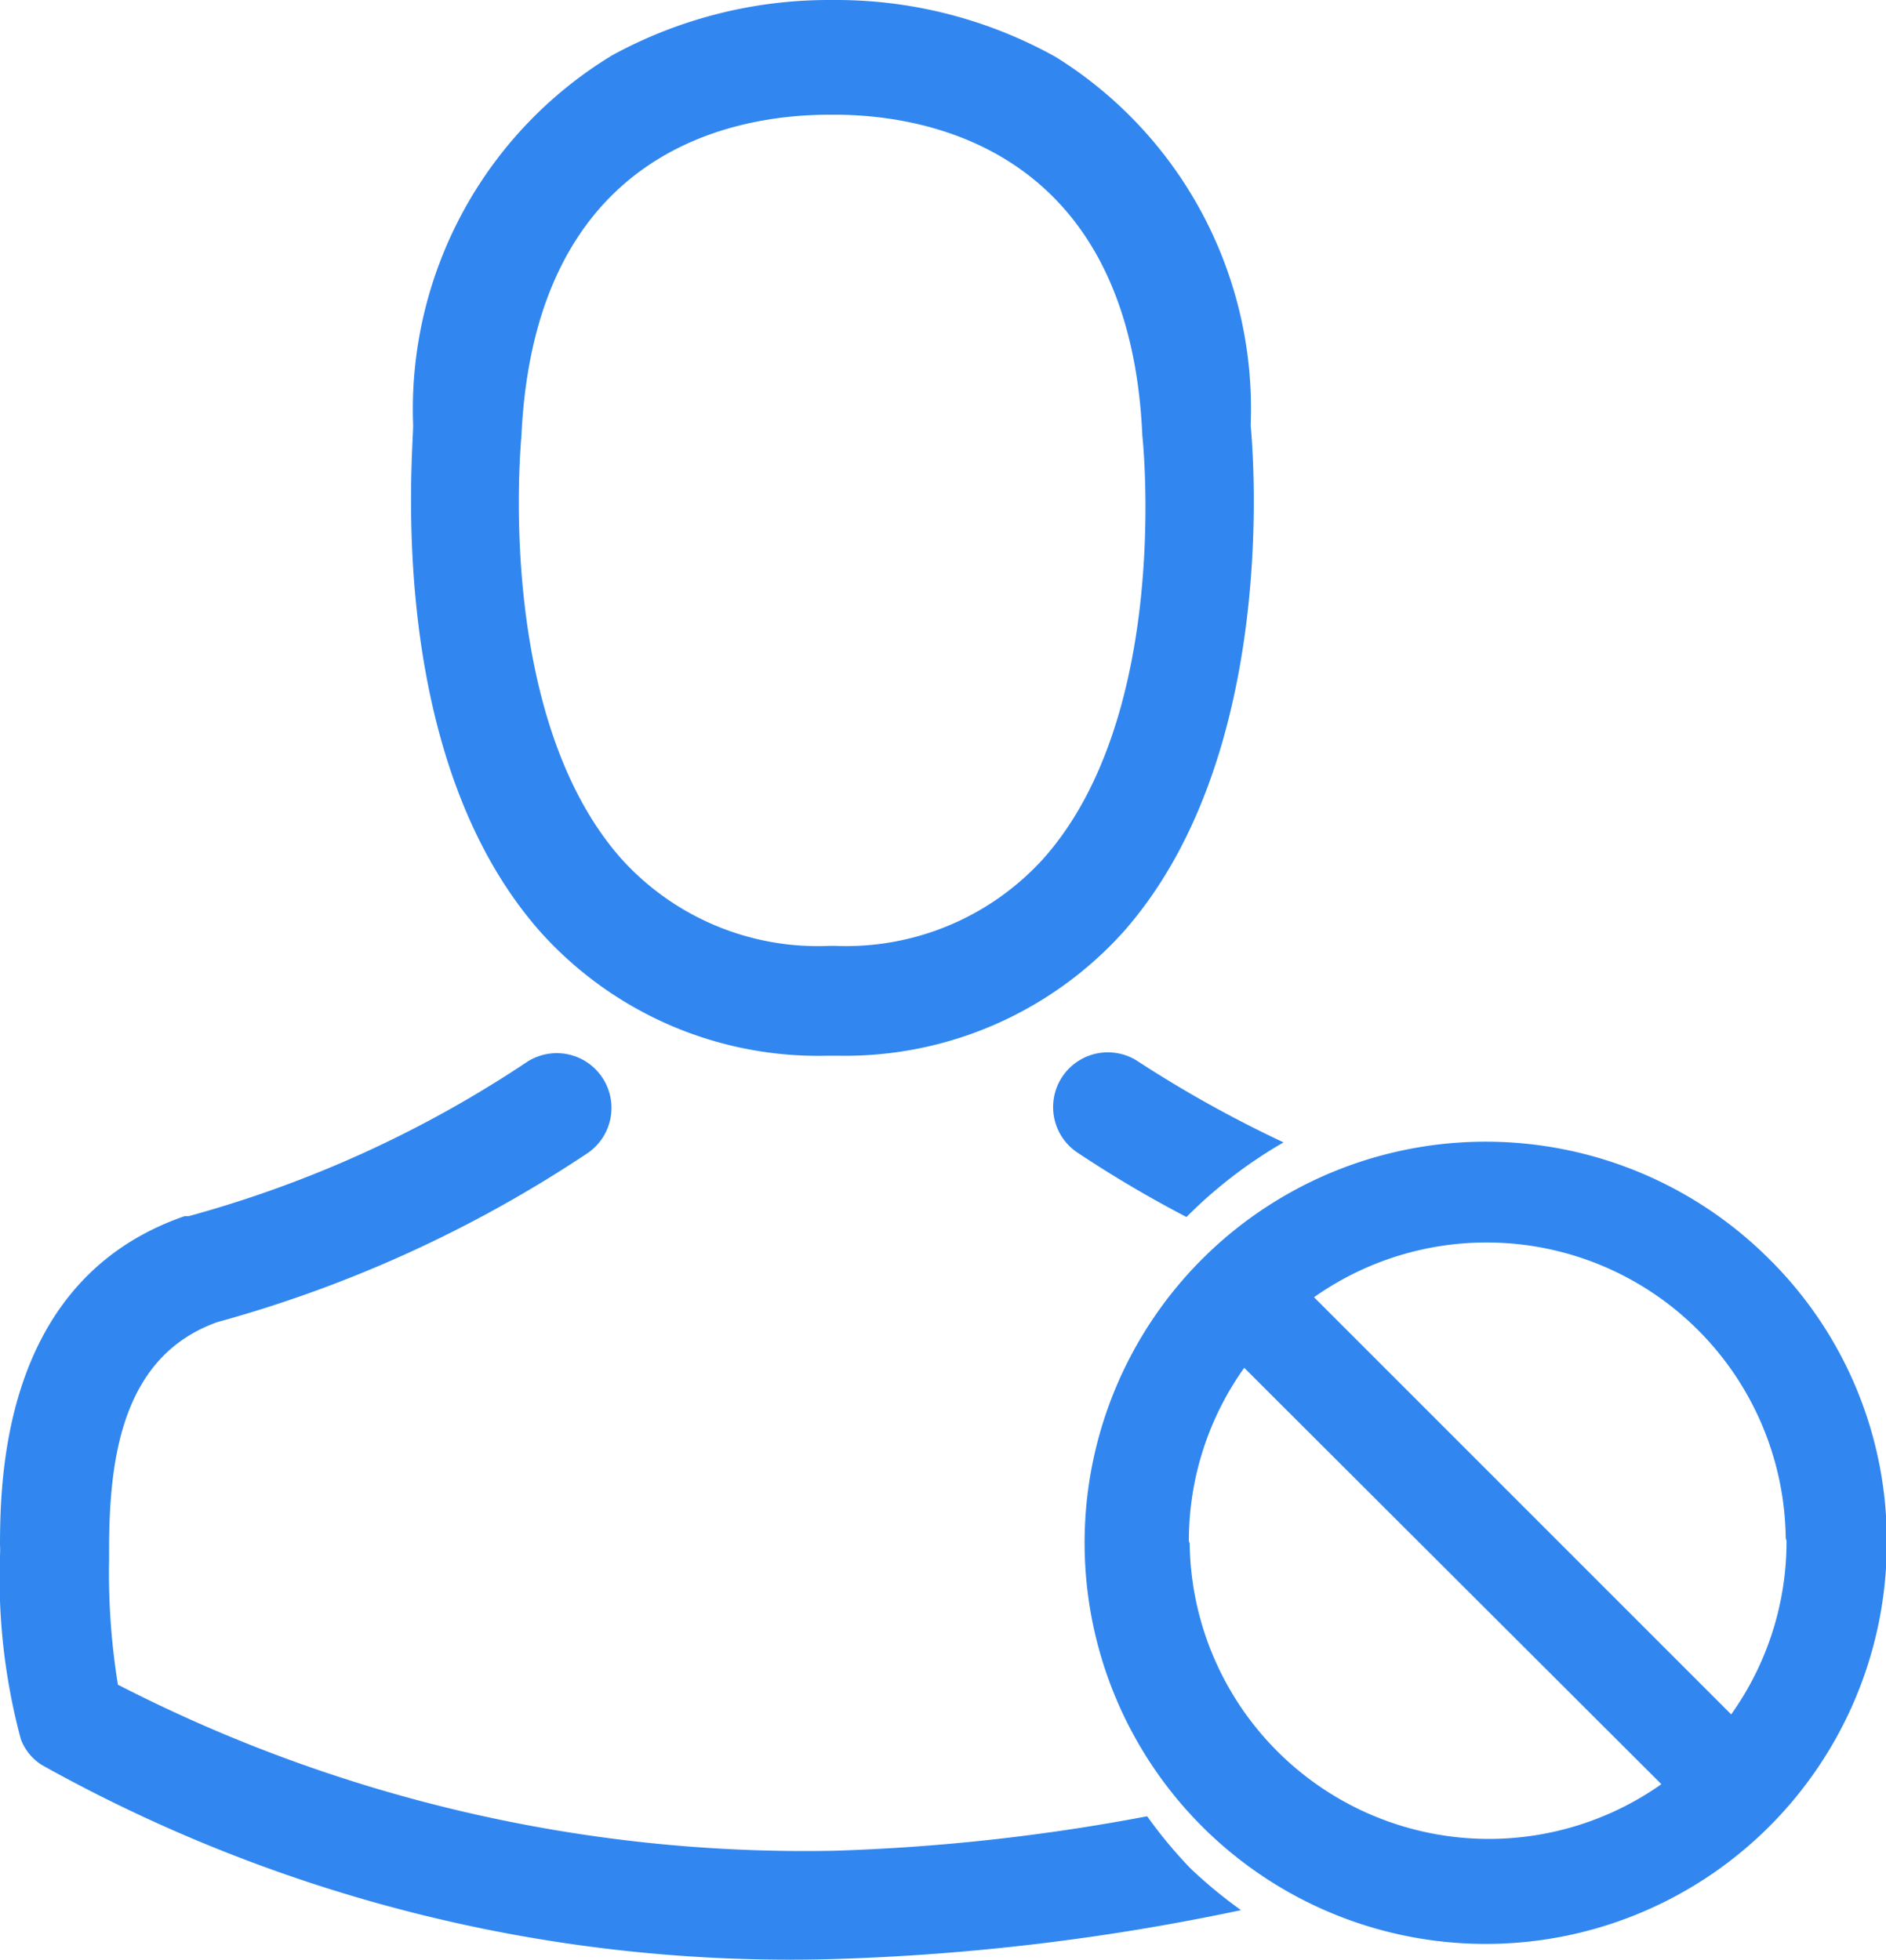 <svg xmlns="http://www.w3.org/2000/svg" width="23.51" height="24.43" viewBox="0 0 23.51 24.43"><defs><style>.cls-1{fill:#3187ef;}</style></defs><title>Asset 18</title><g id="Layer_2" data-name="Layer 2"><g id="Add_Remove_account_-_ban_user" data-name="Add/Remove account - ban user"><path class="cls-1" d="M10.3,13.16h.16A4.67,4.67,0,0,0,14,11.62c1.95-2.2,1.62-6,1.59-6.32A5.16,5.16,0,0,0,13.16.71,5.62,5.62,0,0,0,10.44,0h-.09A5.63,5.63,0,0,0,7.63.69,5.16,5.16,0,0,0,5.15,5.3c0,.36-.36,4.12,1.59,6.32A4.65,4.65,0,0,0,10.3,13.16ZM6.5,5.43s0,0,0,0c.17-3.63,2.74-4,3.84-4h.06c1.37,0,3.69.59,3.84,4a.1.1,0,0,0,0,0S14.62,8.9,13,10.71a3.32,3.32,0,0,1-2.6,1.08h-.05a3.3,3.3,0,0,1-2.6-1.08C6.15,8.91,6.5,5.46,6.5,5.43Z"/><path class="cls-1" d="M16,14.24a15.08,15.08,0,0,1-1.8-1,.68.68,0,1,0-.78,1.12,14.77,14.77,0,0,0,1.37.81l0,0A5.77,5.77,0,0,1,16,14.24Z"/><path class="cls-1" d="M14.3,22.64a25,25,0,0,1-3.91.43A18.73,18.73,0,0,1,1.47,21a8.71,8.71,0,0,1-.11-1.56s0-.08,0-.13c0-1.15.17-2.41,1.35-2.83a15.9,15.9,0,0,0,4.62-2.11.68.68,0,0,0-.78-1.12,14.44,14.44,0,0,1-4.2,1.91l-.05,0C.1,15.92,0,18.26,0,19.26a1.05,1.05,0,0,1,0,.13v0a7.74,7.74,0,0,0,.26,2.29A.65.65,0,0,0,.52,22a19.13,19.13,0,0,0,9.87,2.42,28.53,28.53,0,0,0,5.08-.61,5.84,5.84,0,0,1-.63-.52A5.79,5.79,0,0,1,14.3,22.64Z"/><path class="cls-1" d="M22.06,15.7a5,5,0,1,0,1.46,3.51A4.94,4.94,0,0,0,22.06,15.7Zm.21,3.51a3.71,3.71,0,0,1-.69,2.16l-5.2-5.2a3.73,3.73,0,0,1,5.88,3Zm-7.45,0a3.71,3.71,0,0,1,.69-2.16l5.2,5.19a3.73,3.73,0,0,1-5.88-3Z"/></g></g></svg>